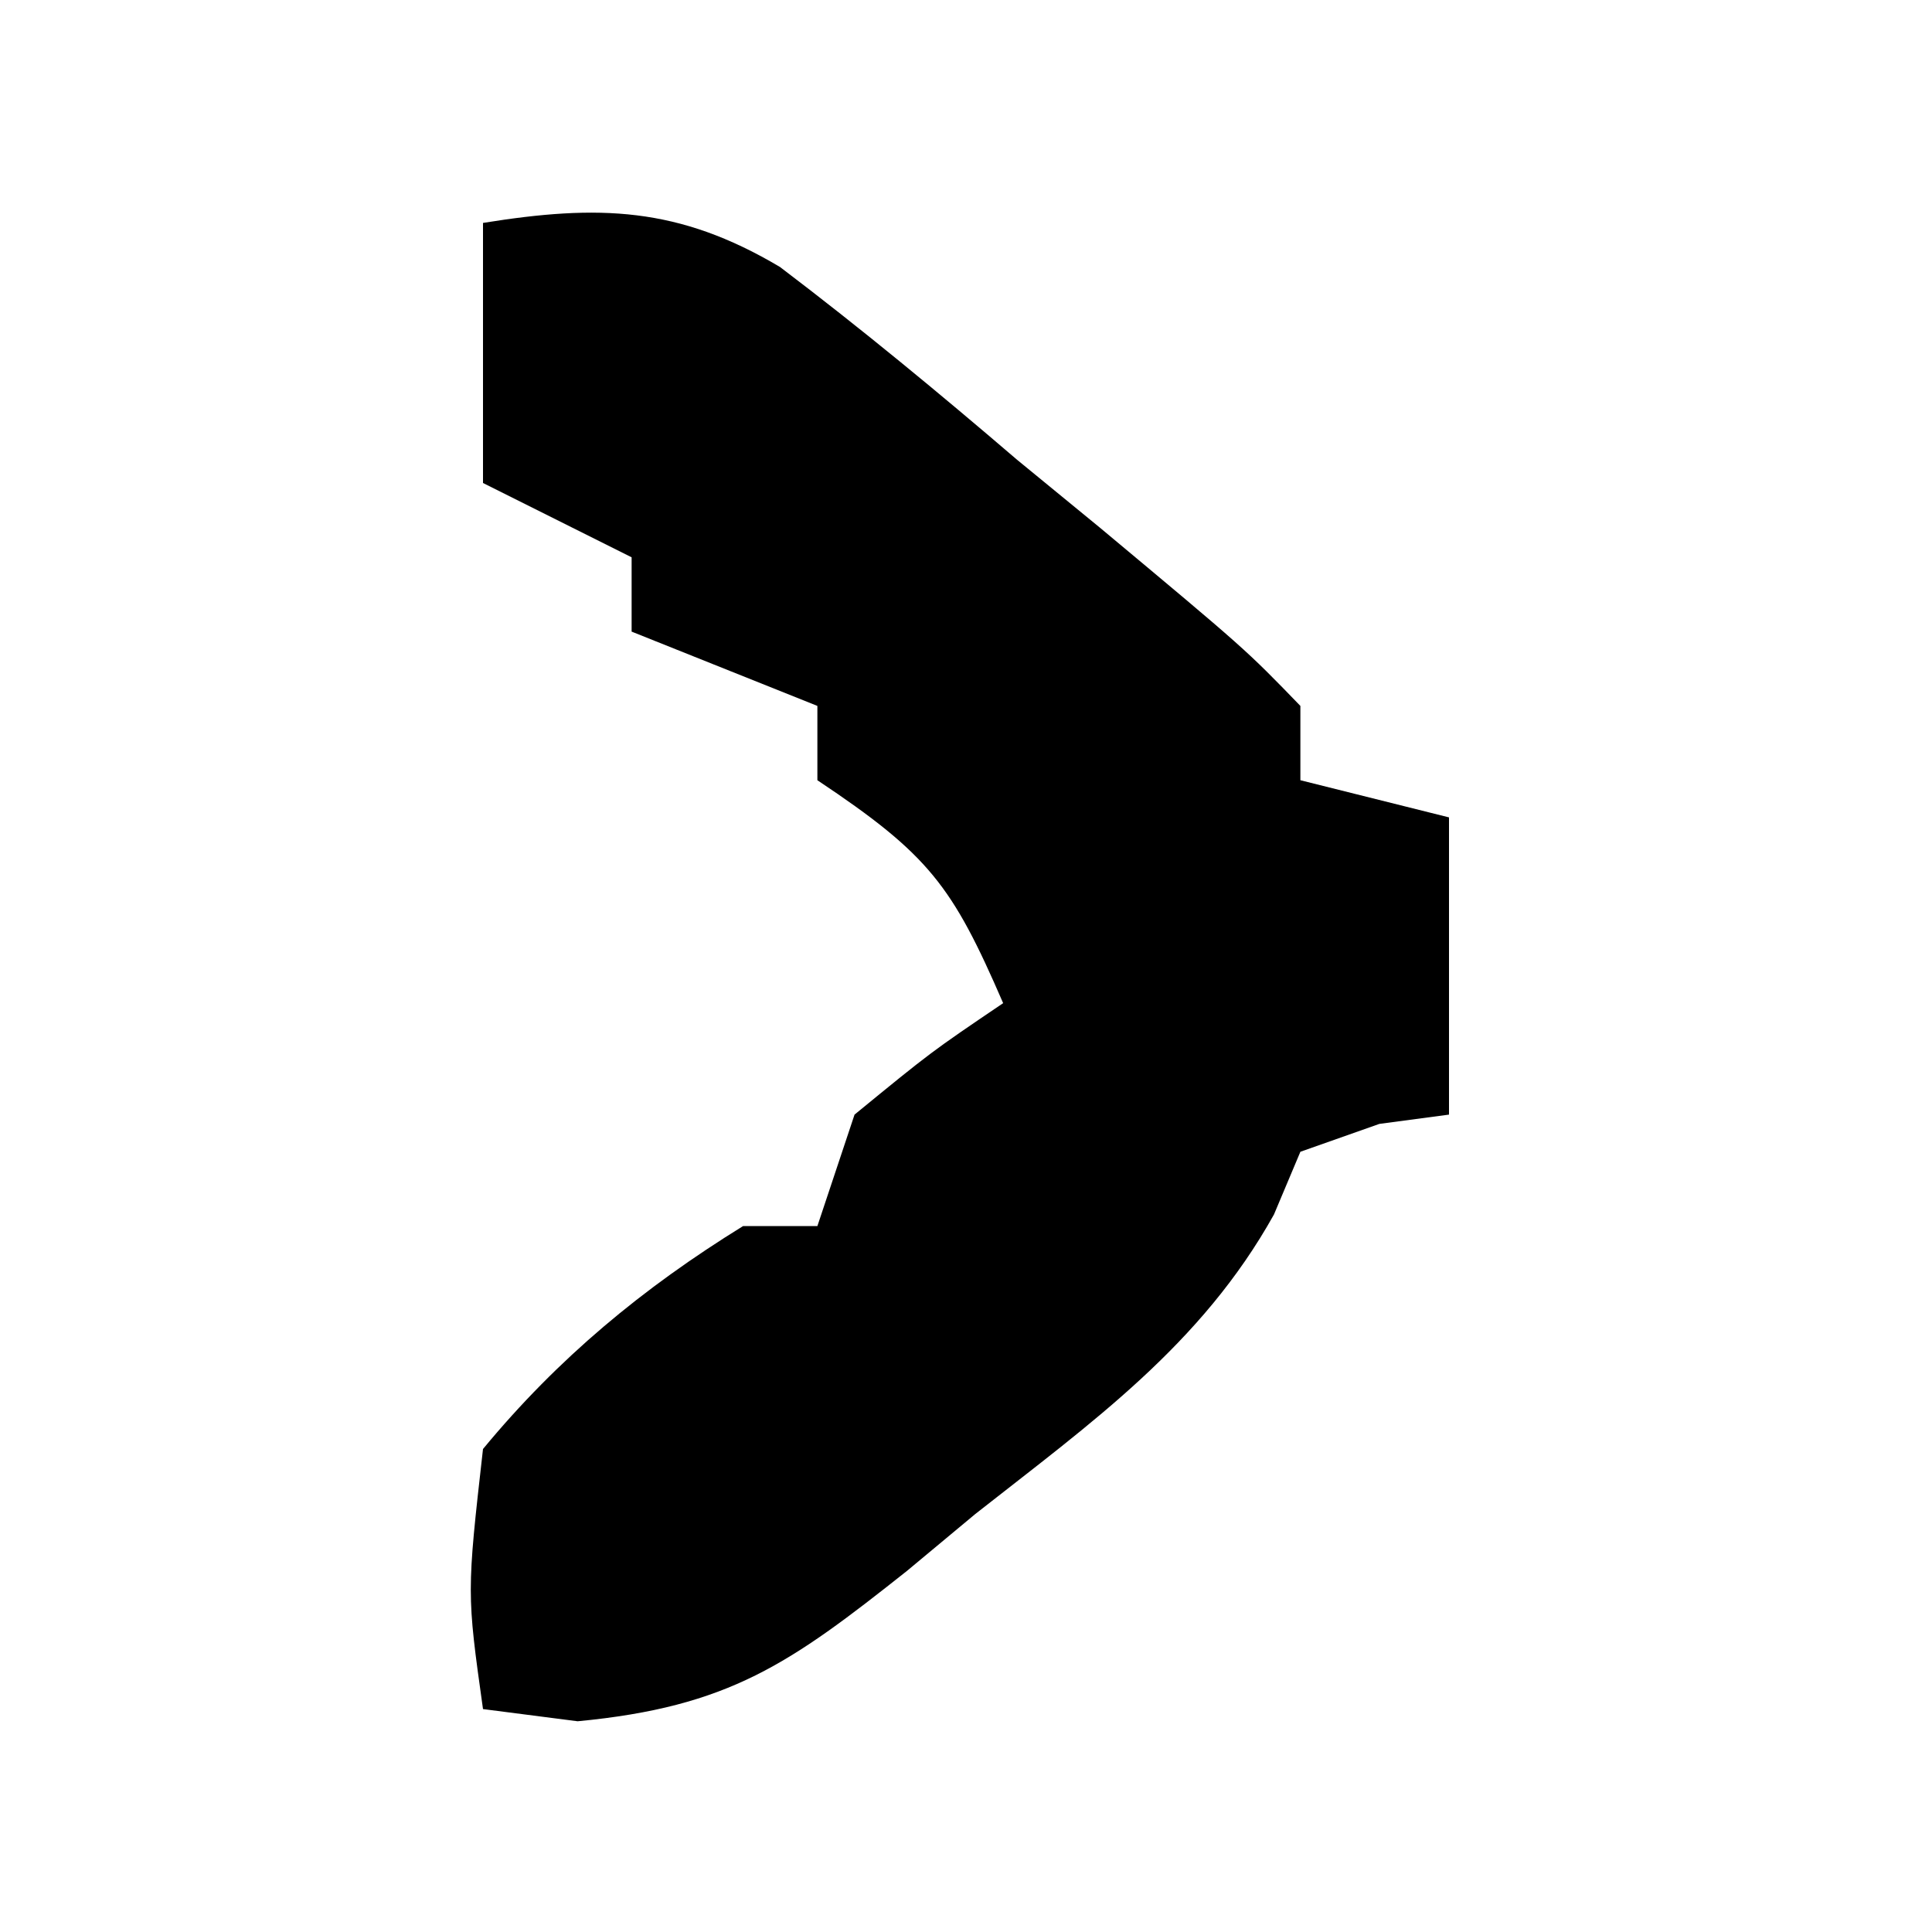 <?xml version="1.0" encoding="UTF-8"?>
<svg version="1.1" xmlns="http://www.w3.org/2000/svg" width="52" height="52">
<path d="M0 0 C3.105 -0.5 5.258 -0.441 7.995 1.187 C10.187 2.85 12.286 4.585 14.375 6.375 C15.111 6.978 15.847 7.582 16.605 8.203 C20.529 11.479 20.529 11.479 22 13 C22 13.66 22 14.32 22 15 C23.32 15.33 24.64 15.66 26 16 C26 18.64 26 21.28 26 24 C25.072 24.124 25.072 24.124 24.125 24.25 C23.424 24.497 22.723 24.745 22 25 C21.765 25.557 21.531 26.114 21.289 26.688 C19.33 30.203 16.381 32.286 13.25 34.75 C12.642 35.257 12.033 35.763 11.406 36.285 C8.267 38.774 6.631 39.94 2.547 40.328 C1.706 40.22 0.866 40.112 0 40 C-0.438 36.875 -0.438 36.875 0 33 C2.021 30.554 4.302 28.666 7 27 C7.66 27 8.32 27 9 27 C9.33 26.01 9.66 25.02 10 24 C12.062 22.312 12.062 22.312 14 21 C12.63 17.839 12.011 17.007 9 15 C9 14.34 9 13.68 9 13 C6.525 12.01 6.525 12.01 4 11 C4 10.34 4 9.68 4 9 C2.68 8.34 1.36 7.68 0 7 C0 4.69 0 2.38 0 0 Z " fill="#000000" transform="translate(13,6)"/>
</svg>
